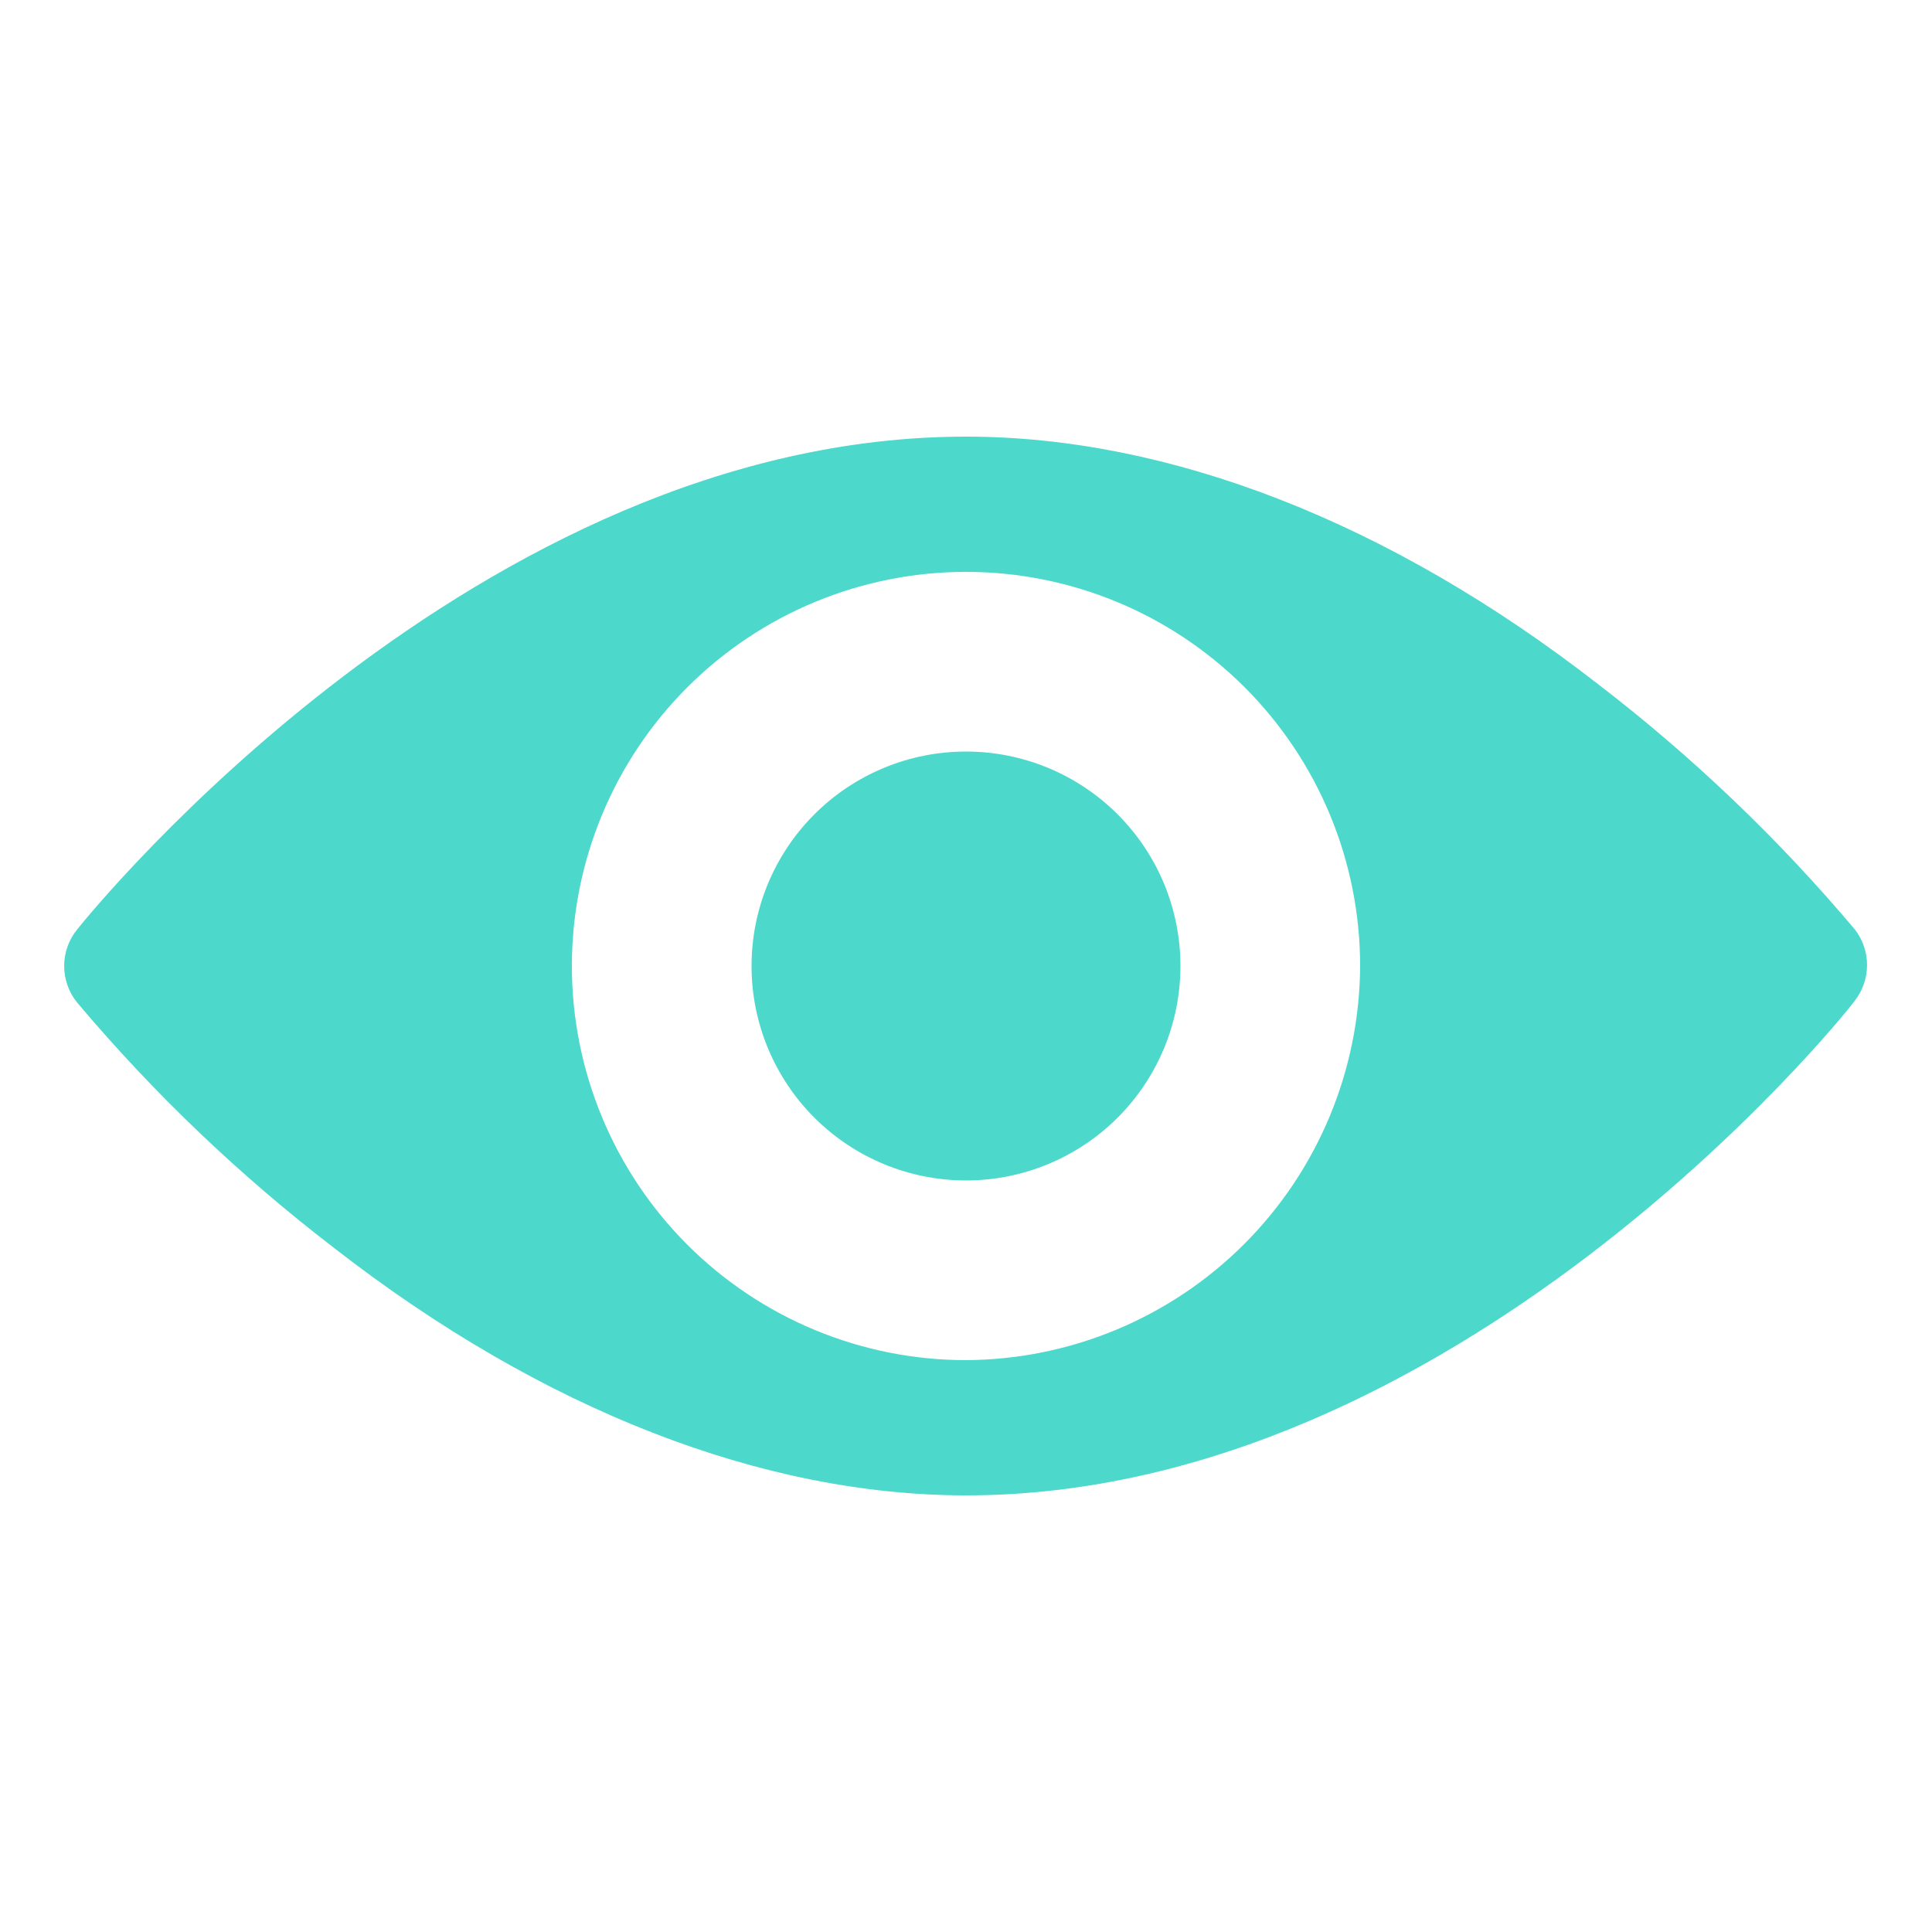 <?xml version="1.0" encoding="UTF-8"?>
<svg width="1200pt" height="1200pt" version="1.1" viewBox="0 0 1200 1200" xmlns="http://www.w3.org/2000/svg">
 <g fill="#4dd8cc">
  <path d="m992.4 424.8c-129.6-100.8-266.4-153.6-392.4-153.6-303.6 0-542.4 294-552 306-5.266 6.434-8.141 14.488-8.141 22.801s2.875 16.367 8.141 22.801c47.539 56.414 101.05 107.51 159.6 152.4 129.6 100.8 266.4 153.6 392.4 153.6 303.6 0 542.4-294 552-307.2 4.965-6.336 7.66-14.152 7.66-22.203 0-8.047-2.695-15.863-7.66-22.199-47.547-56.41-101.06-107.51-159.6-152.4zm-392.4 420c-64.926 0-127.19-25.793-173.1-71.699-45.906-45.91-71.699-108.18-71.699-173.1s25.793-127.19 71.699-173.1c45.91-45.906 108.18-71.699 173.1-71.699s127.19 25.793 173.1 71.699c45.906 45.91 71.699 108.18 71.699 173.1-0.316 64.828-26.207 126.91-72.051 172.75-45.84 45.844-107.92 71.734-172.75 72.051z"/>
  <path d="m600 466.8c-35.328 0-69.207 14.031-94.188 39.012s-39.012 58.859-39.012 94.188 14.031 69.207 39.012 94.188 58.859 39.012 94.188 39.012 69.207-14.031 94.188-39.012 39.012-58.859 39.012-94.188-14.031-69.207-39.012-94.188-58.859-39.012-94.188-39.012z"/>
 </g>
</svg>
